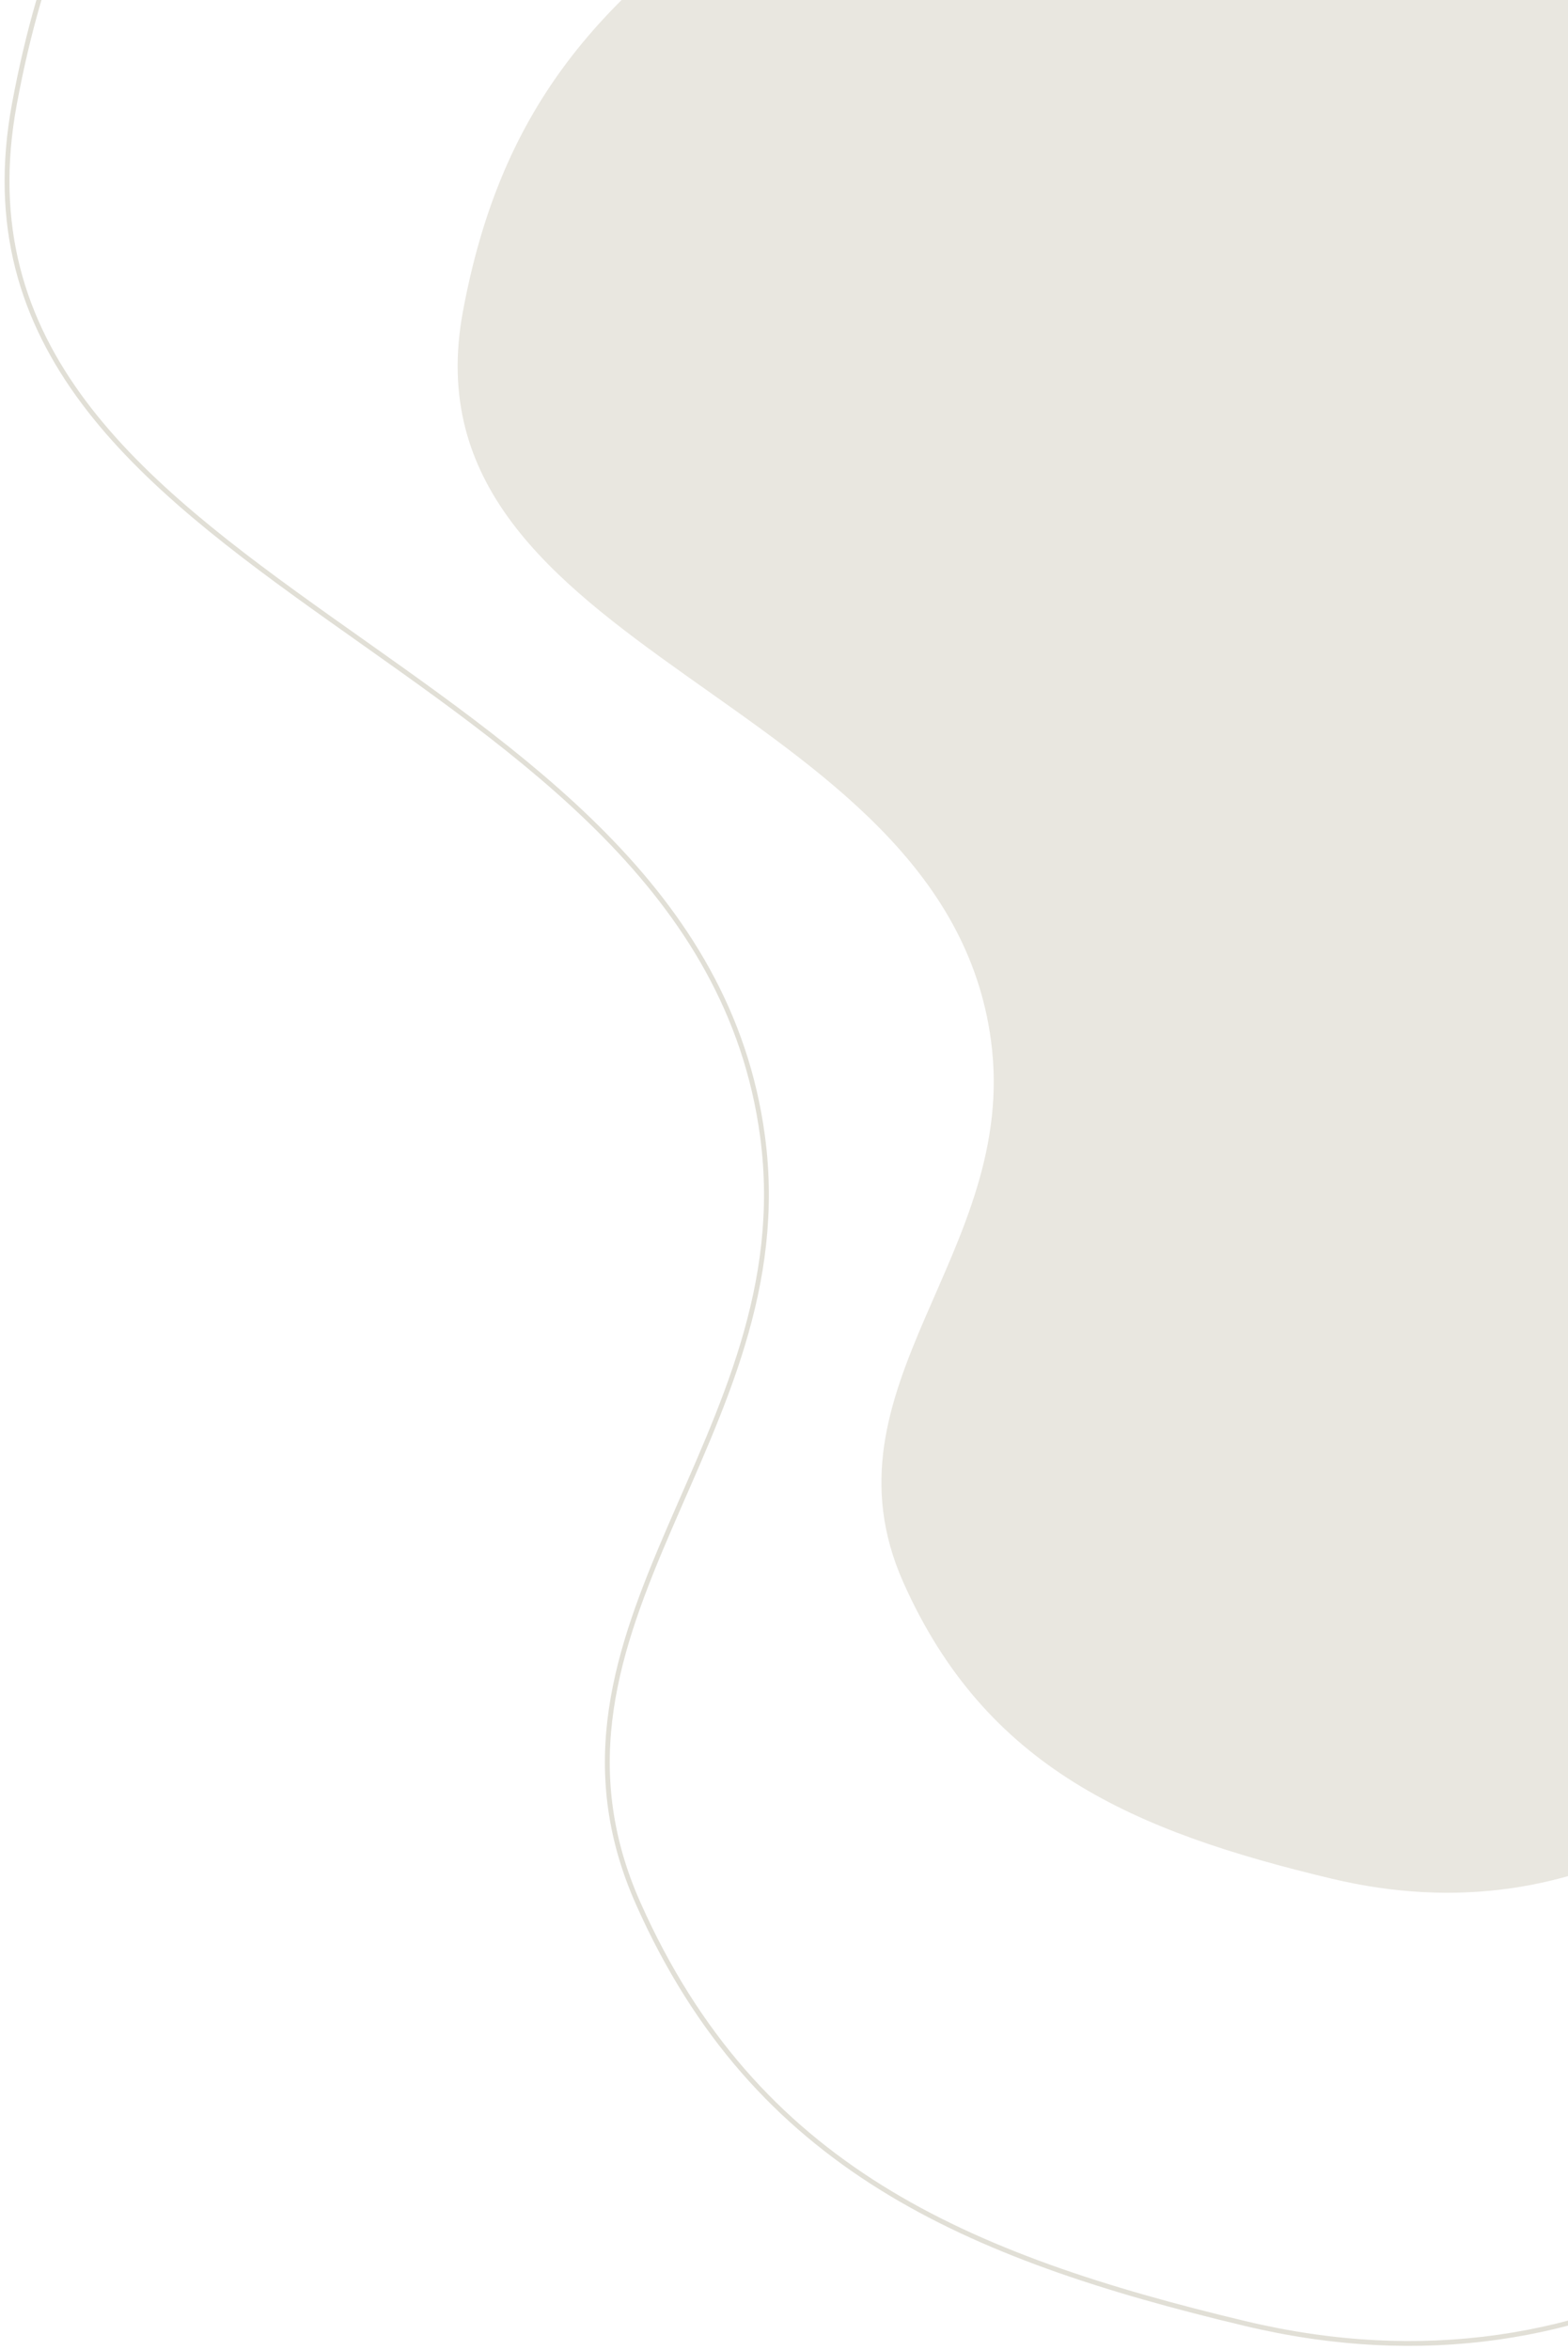<svg width="323" height="484" viewBox="0 0 323 484" fill="none" xmlns="http://www.w3.org/2000/svg">
<path d="M256.476 478.527C198.752 464.751 155.642 446.293 131.495 392.083C106.054 334.969 165.362 296.011 157.081 234.039C143.497 132.375 -15.744 122.206 2.976 21.361C13.767 -36.774 41.243 -69.297 90.272 -102.346C160.127 -149.431 226.299 -144.32 305.567 -115.803C428.073 -71.73 481.821 35.46 484.279 165.629C487.132 316.75 403.495 513.614 256.476 478.527Z" stroke="#E1DFD6"/>
<path d="M274.31 386.914C233.56 377.189 203.127 364.159 186.08 325.889C168.12 285.569 209.989 258.067 204.143 214.318C194.553 142.548 82.137 135.37 95.352 64.178C102.97 23.138 122.366 0.178 156.979 -23.153C206.292 -56.393 253.006 -52.785 308.966 -32.653C395.449 -1.54 433.393 74.131 435.128 166.024C437.142 272.708 378.098 411.684 274.31 386.914Z" fill="#E9E7E0"/>
</svg>
